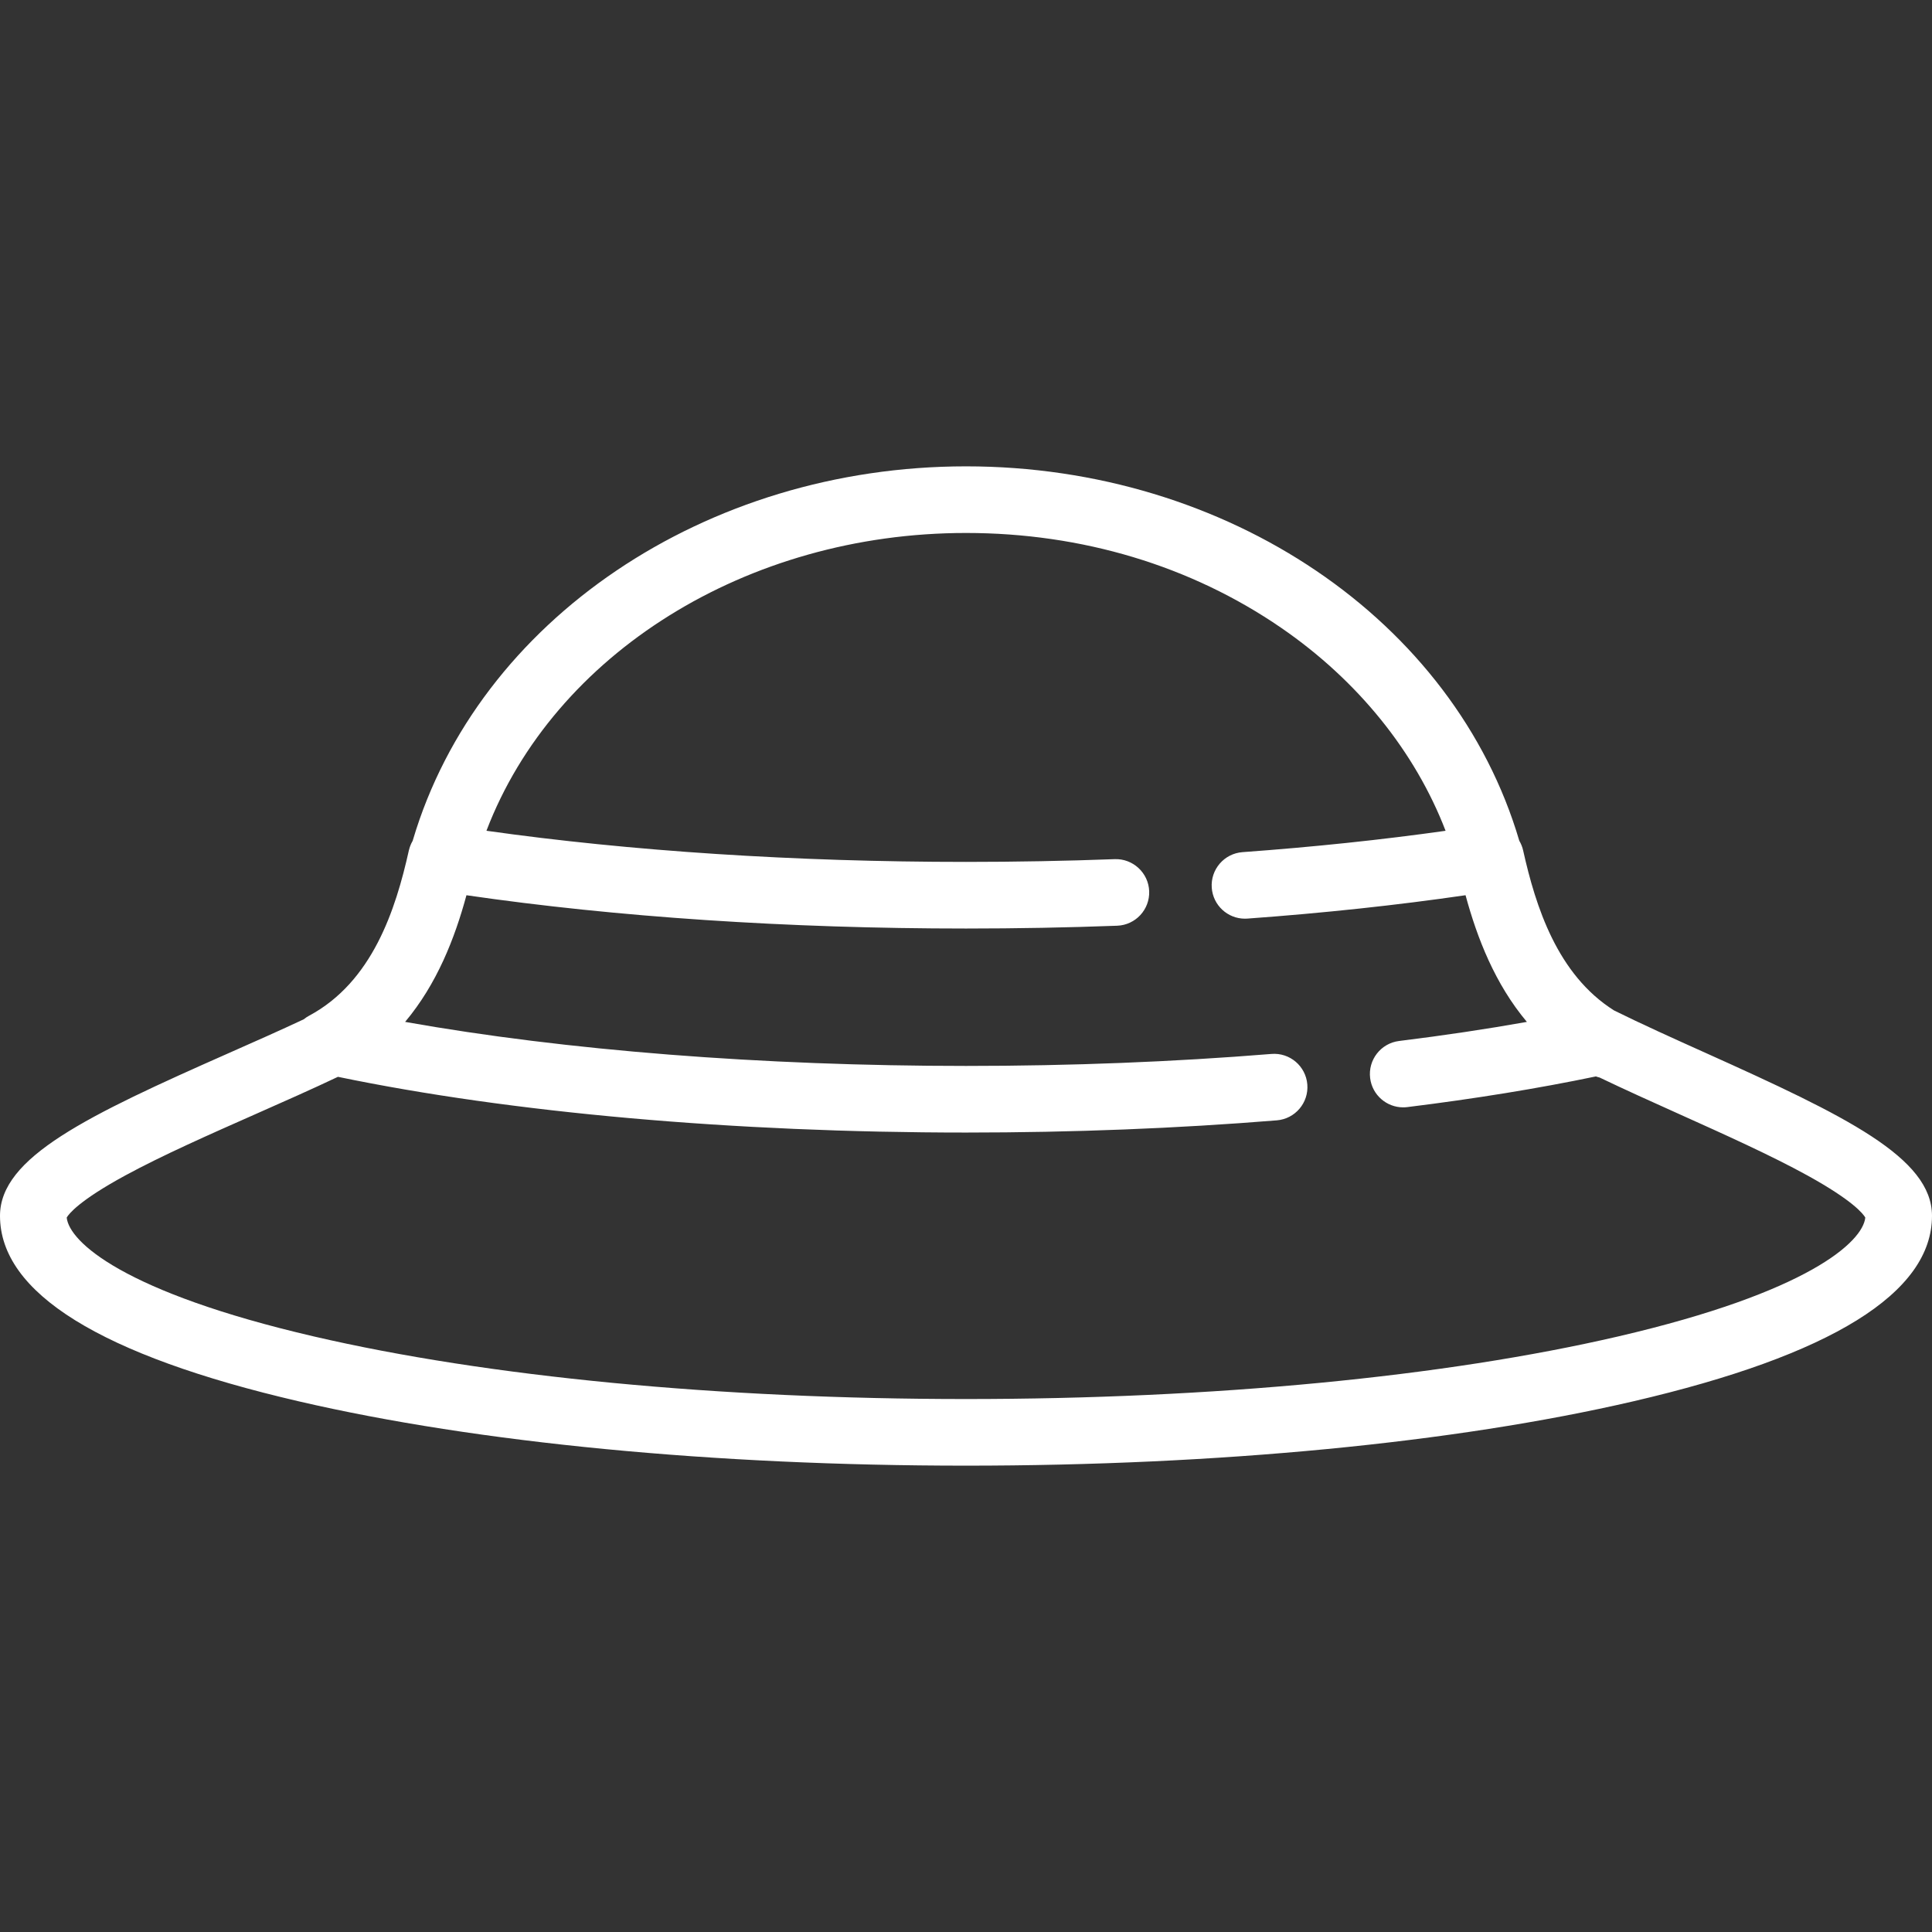 <?xml version="1.0"?>
<svg xmlns="http://www.w3.org/2000/svg" xmlns:xlink="http://www.w3.org/1999/xlink" version="1.1" id="Capa_1" x="0px" y="0px" viewBox="0 0 464 464" style="enable-background:new 0 0 464 464;" xml:space="preserve" width="512px" height="512px" class=""><rect x="0" y="0" width="464" height="464" fill="#333333" stroke="none"/><g><path d="M409.682,252.897c-7.91-3.558-15.42-6.94-22.051-10.227c-13.599-8.584-18.814-24.91-21.822-38.41  c-0.188-0.847-0.509-1.63-0.929-2.338C349.263,148.931,294.776,112,232,112c-62.519,0-117.139,36.895-132.828,89.722  c-0.019,0.064-0.029,0.128-0.047,0.192c-0.059,0.099-0.113,0.201-0.168,0.303c-0.068,0.127-0.134,0.254-0.196,0.385  c-0.05,0.107-0.095,0.216-0.141,0.326c-0.057,0.136-0.111,0.273-0.161,0.413c-0.04,0.114-0.075,0.229-0.11,0.346  c-0.042,0.141-0.083,0.282-0.118,0.427c-0.012,0.049-0.029,0.096-0.04,0.146c-3.162,14.194-8.745,31.532-23.969,39.688  c-0.462,0.247-0.887,0.536-1.279,0.855c-5.552,2.609-11.602,5.286-17.929,8.084C20.905,267.97,0,277.928,0,292  c0,18.509,24.157,33.502,71.799,44.563C114.683,346.518,171.577,352,232,352c60.424,0,117.317-5.482,160.201-15.437  C439.844,325.502,464,310.509,464,292C464,278.043,443.359,268.049,409.682,252.897z M388.583,320.977  C346.851,330.665,291.241,336,232,336c-59.242,0-114.851-5.335-156.583-15.023c-45.79-10.629-58.803-22.747-59.396-28.563  c0.514-0.883,2.998-4.093,14.066-10.109c8.869-4.821,20.322-9.886,31.398-14.783c6.655-2.943,13.49-5.968,19.679-8.907  C122.78,267.248,176.254,272,232,272c25.589,0,50.704-0.986,74.647-2.931c4.404-0.357,7.684-4.217,7.326-8.621  c-0.357-4.403-4.217-7.69-8.621-7.326C281.838,255.032,257.158,256,232,256c-49.066,0-96.225-3.73-134.706-10.577  c7.643-9.098,11.931-20.088,14.731-30.418C147.99,220.241,189.282,223,232,223c12.167,0,24.38-0.227,36.3-0.673  c4.415-0.166,7.86-3.879,7.694-8.294c-0.165-4.416-3.907-7.86-8.294-7.694C255.979,206.777,243.968,207,232,207  c-40.981,0-80.55-2.583-115.173-7.479C133.041,157.079,179.269,128,232,128c27.834,0,54.012,7.88,75.703,22.788  c18.375,12.629,32.158,29.723,39.475,48.738c-15.308,2.163-31.667,3.887-48.758,5.129c-4.406,0.32-7.719,4.152-7.398,8.559  c0.306,4.209,3.815,7.421,7.97,7.421c0.195,0,0.392-0.007,0.589-0.021c18.404-1.337,35.993-3.227,52.393-5.614  c2.8,10.332,7.088,21.324,14.732,30.424c-9.665,1.719-19.926,3.255-30.685,4.583c-4.386,0.542-7.501,4.535-6.96,8.92  c0.5,4.052,3.948,7.021,7.93,7.021c0.326,0,0.657-0.02,0.989-0.061c16.294-2.011,31.508-4.491,45.301-7.368  c0.296,0.107,0.594,0.199,0.896,0.269c6.016,2.887,12.557,5.831,18.941,8.702c10.96,4.931,22.293,10.03,31.033,14.853  c10.885,6.007,13.324,9.193,13.828,10.067C447.393,298.224,434.384,310.344,388.583,320.977z" data-original="#000000" class="active-path" data-old_color="#000000" fill="#FFFFFF"/></g> </svg>
